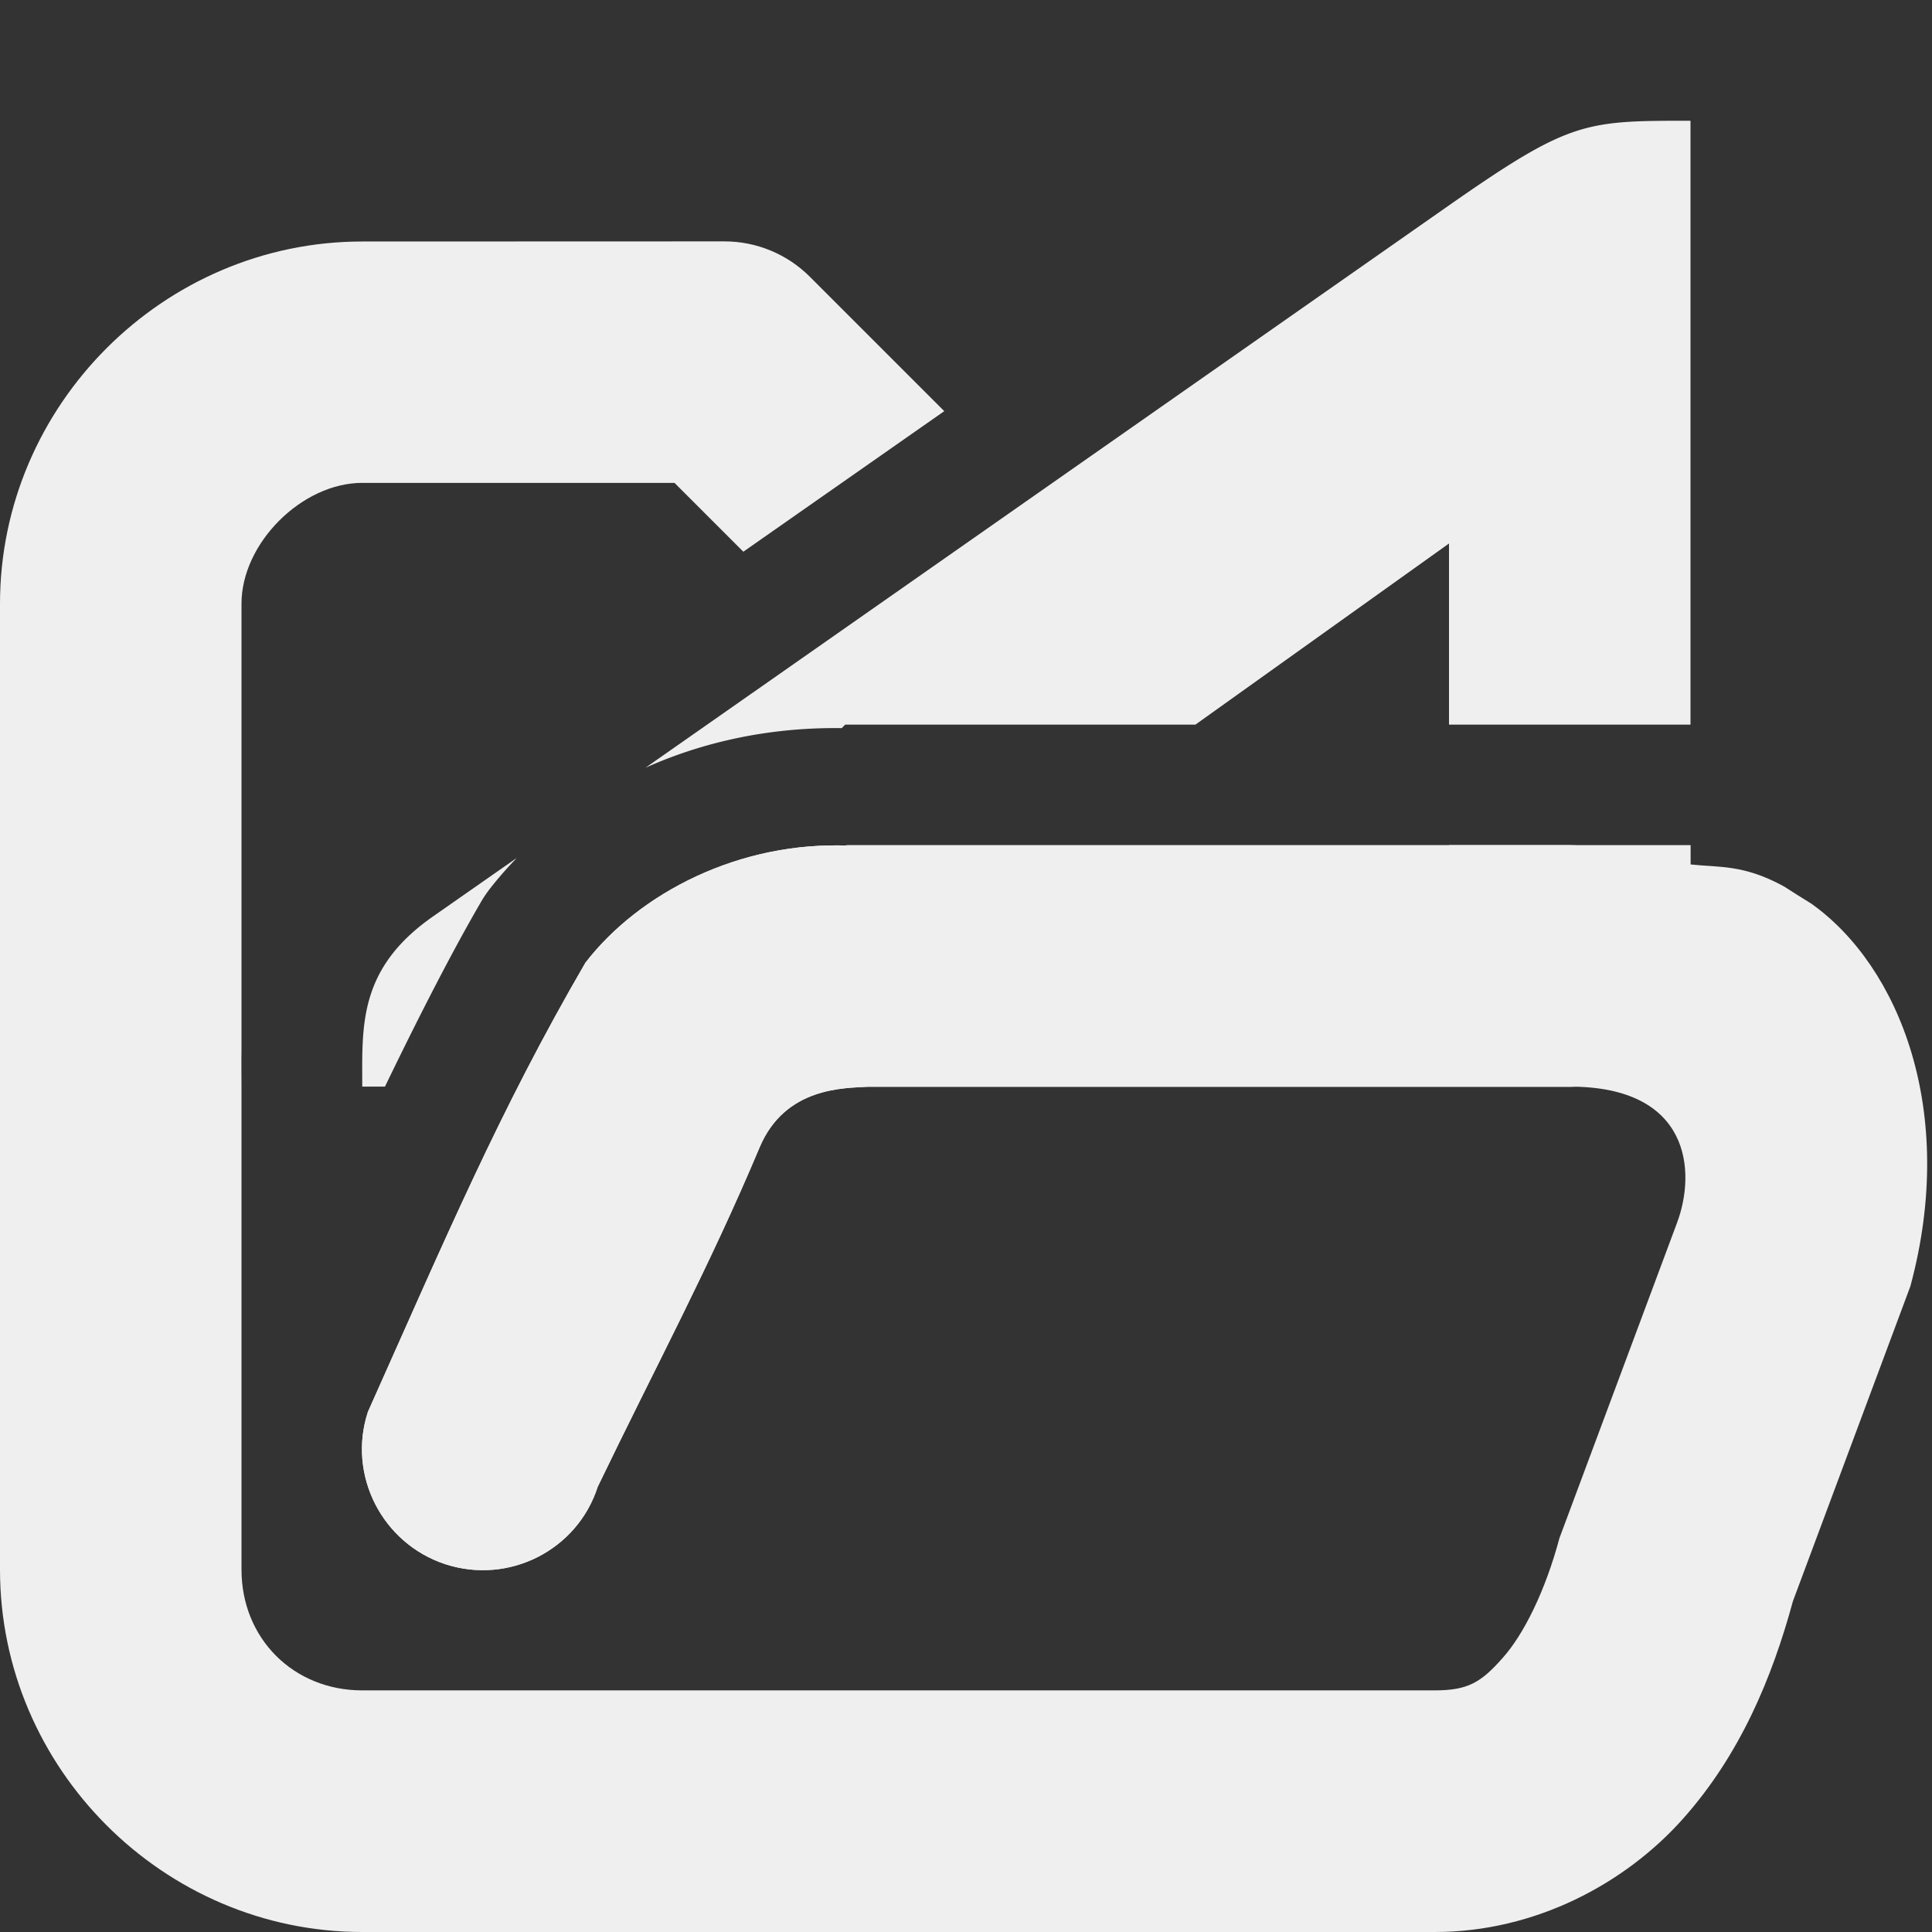 <svg viewBox="0 0 16 16" xmlns="http://www.w3.org/2000/svg"><rect x="0" y="0" width="16" height="16" fill="#333333" stroke="none"/><g fill="#efefef"><g transform="translate(0 1)"><path d="m3 1c-1.645 0-3 1.355-3 3v8c0 1.645 1.355 3 3 3h8.883c.832 0 1.578-.402 2.055-.938.473-.531.738-1.168.91-1.801l.973-2.609c.391-1.449-.094-2.652-.82-3.168-.079-.048-.153-.096-.227-.143-.336-.184-.537-.156-.773-.182v-.16h-1-1v1c0 .551.449 1 1 1 1 0 1.047.703.887 1.129l-.973 2.609c-.117.438-.297.801-.473.996-.176.199-.285.266-.559.266h-8.883c-.57 0-1-.43-1-1v-4c0-.085-.002-.191 0-.309v-3.691c0-.5.5-1 1-1h2.586l.57.57 1.664-1.164-1.113-1.113c-.187-.187-.441-.293-.707-.293z"/><path d="m7 6 .043.004c-.914-.043-1.75.391-2.195.969-.711 1.223-1.156 2.277-1.801 3.719-.172.523.117 1.09.641 1.262.527.172 1.094-.117 1.262-.641.488-1.012.922-1.816 1.34-2.809.211-.504.703-.492.898-.504h5.812c.551 0 1-.449 1-1s-.449-1-1-1zm0 0"/></g><path d="m14 1c-.885 0-.999-0-2.029.721l-6.625 4.637c.488-.219 1.04-.336 1.625-.328a1 1 0 0 1 .029-.029h2.9l2.1-1.5v1.5h1 1zm-9.723 6.107-.693.484c-.619.433-.584.908-.584 1.408h.188c.279-.577.553-1.113.795-1.529a1 1 0 0 1 .072-.107c.069-.089.144-.174.223-.256z"/><path d="m7 6 .043.004c-.914-.043-1.75.391-2.195.969-.711 1.223-1.156 2.277-1.801 3.719-.172.523.117 1.09.641 1.262.527.172 1.094-.117 1.262-.641.488-1.012.922-1.816 1.34-2.809.211-.504.703-.492.898-.504h5.812c.551 0 1-.449 1-1s-.449-1-1-1zm0 0" transform="translate(0 1)"/></g></svg>